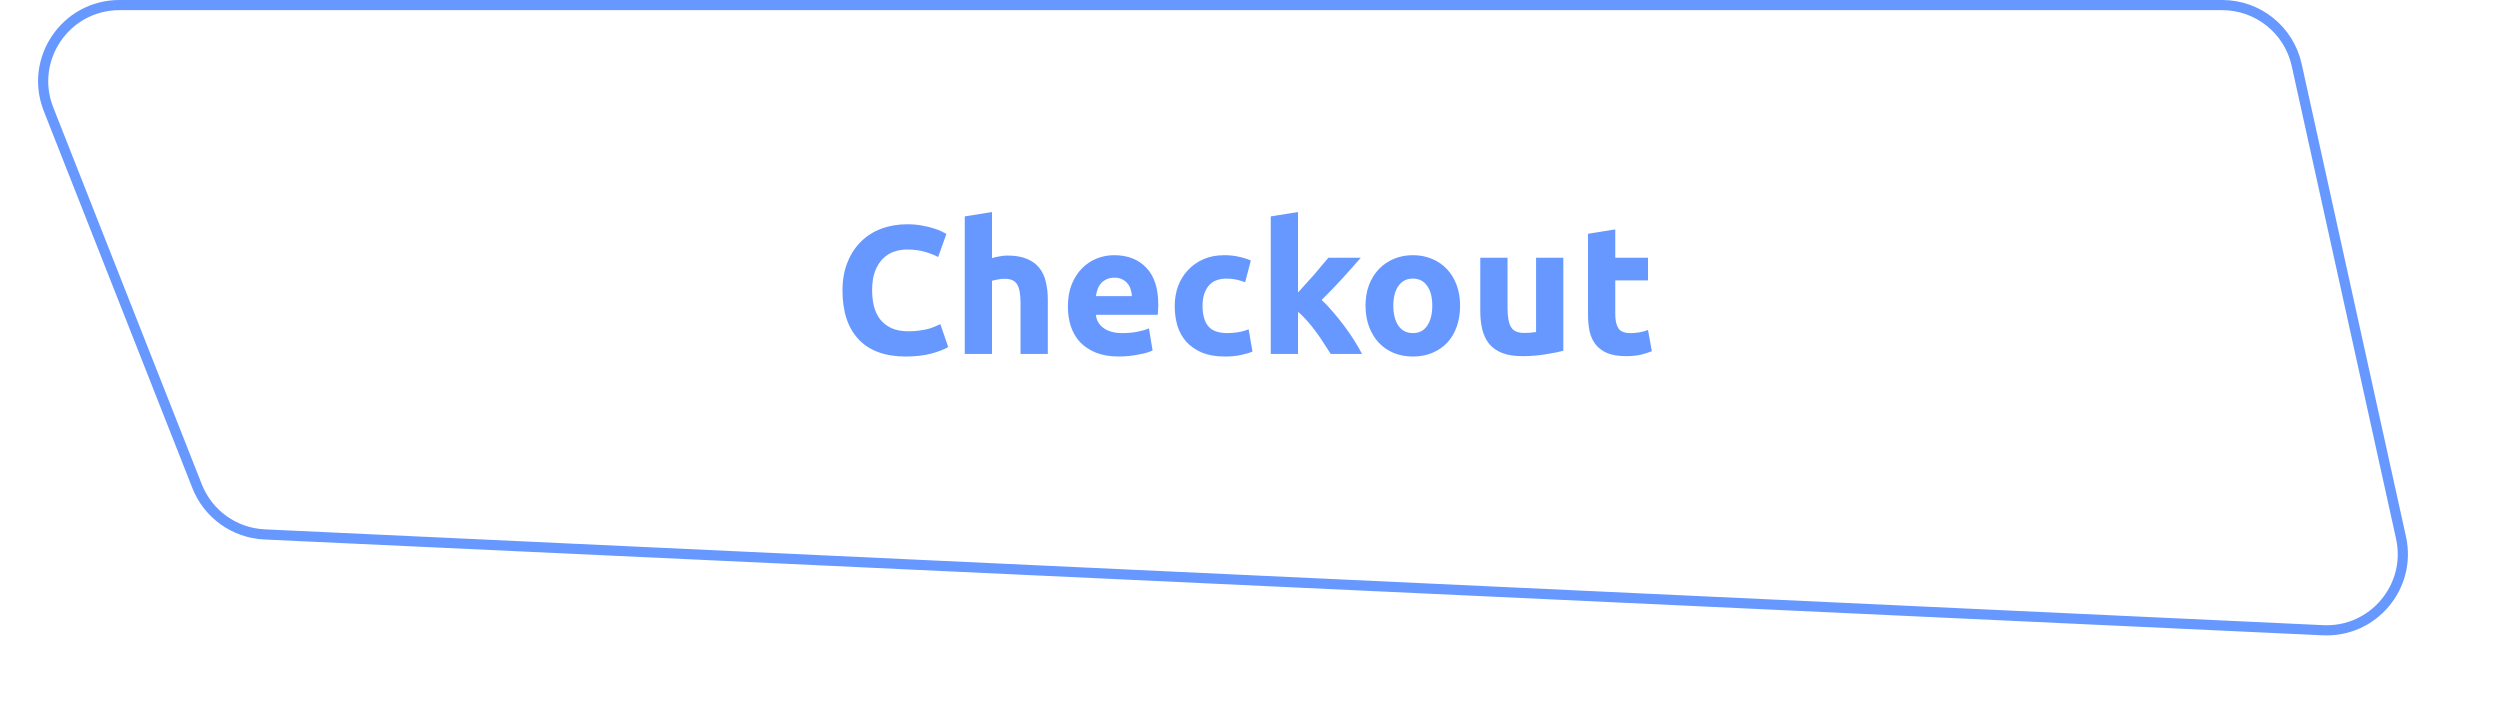 <svg width="246" height="69" viewBox="0 0 246 69" fill="none" xmlns="http://www.w3.org/2000/svg">
<path d="M4.775 10.75C2.835 5.829 6.462 0.5 11.752 0.5L218.668 0.5C222.188 0.5 225.234 2.947 225.992 6.384L236.26 52.907C237.324 57.728 233.52 62.244 228.588 62.015L26.024 52.586C23.073 52.449 20.478 50.593 19.395 47.845L4.775 10.75Z" stroke="#6698FF"/>
<path d="M89.128 35.082C87.1 35.082 85.552 34.518 84.484 33.39C83.428 32.262 82.9 30.66 82.9 28.584C82.9 27.552 83.062 26.634 83.386 25.83C83.71 25.014 84.154 24.33 84.718 23.778C85.282 23.214 85.954 22.788 86.734 22.5C87.514 22.212 88.36 22.068 89.272 22.068C89.8 22.068 90.28 22.11 90.712 22.194C91.144 22.266 91.522 22.356 91.846 22.464C92.17 22.56 92.44 22.662 92.656 22.77C92.872 22.878 93.028 22.962 93.124 23.022L92.314 25.29C91.93 25.086 91.48 24.912 90.964 24.768C90.46 24.624 89.884 24.552 89.236 24.552C88.804 24.552 88.378 24.624 87.958 24.768C87.55 24.912 87.184 25.146 86.86 25.47C86.548 25.782 86.296 26.19 86.104 26.694C85.912 27.198 85.816 27.81 85.816 28.53C85.816 29.106 85.876 29.646 85.996 30.15C86.128 30.642 86.332 31.068 86.608 31.428C86.896 31.788 87.268 32.076 87.724 32.292C88.18 32.496 88.732 32.598 89.38 32.598C89.788 32.598 90.154 32.574 90.478 32.526C90.802 32.478 91.09 32.424 91.342 32.364C91.594 32.292 91.816 32.214 92.008 32.13C92.2 32.046 92.374 31.968 92.53 31.896L93.304 34.146C92.908 34.386 92.35 34.602 91.63 34.794C90.91 34.986 90.076 35.082 89.128 35.082ZM94.932 34.83V21.294L97.614 20.862V25.398C97.794 25.338 98.022 25.284 98.298 25.236C98.586 25.176 98.862 25.146 99.126 25.146C99.894 25.146 100.53 25.254 101.034 25.47C101.55 25.674 101.958 25.968 102.258 26.352C102.57 26.736 102.786 27.192 102.906 27.72C103.038 28.248 103.104 28.836 103.104 29.484V34.83H100.422V29.808C100.422 28.944 100.308 28.332 100.08 27.972C99.864 27.612 99.456 27.432 98.856 27.432C98.616 27.432 98.388 27.456 98.172 27.504C97.968 27.54 97.782 27.582 97.614 27.63V34.83H94.932ZM105.081 30.168C105.081 29.328 105.207 28.596 105.459 27.972C105.723 27.336 106.065 26.808 106.485 26.388C106.905 25.968 107.385 25.65 107.925 25.434C108.477 25.218 109.041 25.11 109.617 25.11C110.961 25.11 112.023 25.524 112.803 26.352C113.583 27.168 113.973 28.374 113.973 29.97C113.973 30.126 113.967 30.3 113.955 30.492C113.943 30.672 113.931 30.834 113.919 30.978H107.835C107.895 31.53 108.153 31.968 108.609 32.292C109.065 32.616 109.677 32.778 110.445 32.778C110.937 32.778 111.417 32.736 111.885 32.652C112.365 32.556 112.755 32.442 113.055 32.31L113.415 34.488C113.271 34.56 113.079 34.632 112.839 34.704C112.599 34.776 112.329 34.836 112.029 34.884C111.741 34.944 111.429 34.992 111.093 35.028C110.757 35.064 110.421 35.082 110.085 35.082C109.233 35.082 108.489 34.956 107.853 34.704C107.229 34.452 106.707 34.11 106.287 33.678C105.879 33.234 105.573 32.712 105.369 32.112C105.177 31.512 105.081 30.864 105.081 30.168ZM111.381 29.142C111.369 28.914 111.327 28.692 111.255 28.476C111.195 28.26 111.093 28.068 110.949 27.9C110.817 27.732 110.643 27.594 110.427 27.486C110.223 27.378 109.965 27.324 109.653 27.324C109.353 27.324 109.095 27.378 108.879 27.486C108.663 27.582 108.483 27.714 108.339 27.882C108.195 28.05 108.081 28.248 107.997 28.476C107.925 28.692 107.871 28.914 107.835 29.142H111.381ZM115.593 30.096C115.593 29.412 115.701 28.77 115.917 28.17C116.145 27.558 116.469 27.03 116.889 26.586C117.309 26.13 117.819 25.77 118.419 25.506C119.019 25.242 119.703 25.11 120.471 25.11C120.975 25.11 121.437 25.158 121.857 25.254C122.277 25.338 122.685 25.464 123.081 25.632L122.523 27.774C122.271 27.678 121.995 27.594 121.695 27.522C121.395 27.45 121.059 27.414 120.687 27.414C119.895 27.414 119.301 27.66 118.905 28.152C118.521 28.644 118.329 29.292 118.329 30.096C118.329 30.948 118.509 31.608 118.869 32.076C119.241 32.544 119.883 32.778 120.795 32.778C121.119 32.778 121.467 32.748 121.839 32.688C122.211 32.628 122.553 32.532 122.865 32.4L123.243 34.596C122.931 34.728 122.541 34.842 122.073 34.938C121.605 35.034 121.089 35.082 120.525 35.082C119.661 35.082 118.917 34.956 118.293 34.704C117.669 34.44 117.153 34.086 116.745 33.642C116.349 33.198 116.055 32.676 115.863 32.076C115.683 31.464 115.593 30.804 115.593 30.096ZM127.725 28.782C127.989 28.494 128.259 28.194 128.535 27.882C128.823 27.57 129.099 27.264 129.363 26.964C129.627 26.652 129.873 26.358 130.101 26.082C130.341 25.806 130.545 25.566 130.713 25.362H133.899C133.263 26.094 132.639 26.796 132.027 27.468C131.427 28.128 130.767 28.812 130.047 29.52C130.407 29.844 130.779 30.234 131.163 30.69C131.547 31.134 131.919 31.596 132.279 32.076C132.639 32.556 132.969 33.036 133.269 33.516C133.569 33.996 133.821 34.434 134.025 34.83H130.947C130.755 34.518 130.533 34.176 130.281 33.804C130.041 33.42 129.783 33.042 129.507 32.67C129.231 32.286 128.937 31.92 128.625 31.572C128.325 31.224 128.025 30.93 127.725 30.69V34.83H125.043V21.294L127.725 20.862V28.782ZM143.673 30.078C143.673 30.822 143.565 31.506 143.349 32.13C143.133 32.742 142.821 33.27 142.413 33.714C142.005 34.146 141.513 34.482 140.937 34.722C140.373 34.962 139.737 35.082 139.029 35.082C138.333 35.082 137.697 34.962 137.121 34.722C136.557 34.482 136.071 34.146 135.663 33.714C135.255 33.27 134.937 32.742 134.709 32.13C134.481 31.506 134.367 30.822 134.367 30.078C134.367 29.334 134.481 28.656 134.709 28.044C134.949 27.432 135.273 26.91 135.681 26.478C136.101 26.046 136.593 25.71 137.157 25.47C137.733 25.23 138.357 25.11 139.029 25.11C139.713 25.11 140.337 25.23 140.901 25.47C141.477 25.71 141.969 26.046 142.377 26.478C142.785 26.91 143.103 27.432 143.331 28.044C143.559 28.656 143.673 29.334 143.673 30.078ZM140.937 30.078C140.937 29.25 140.769 28.602 140.433 28.134C140.109 27.654 139.641 27.414 139.029 27.414C138.417 27.414 137.943 27.654 137.607 28.134C137.271 28.602 137.103 29.25 137.103 30.078C137.103 30.906 137.271 31.566 137.607 32.058C137.943 32.538 138.417 32.778 139.029 32.778C139.641 32.778 140.109 32.538 140.433 32.058C140.769 31.566 140.937 30.906 140.937 30.078ZM153.832 34.506C153.376 34.638 152.788 34.758 152.068 34.866C151.348 34.986 150.592 35.046 149.8 35.046C148.996 35.046 148.324 34.938 147.784 34.722C147.256 34.506 146.836 34.206 146.524 33.822C146.212 33.426 145.99 32.958 145.858 32.418C145.726 31.878 145.66 31.284 145.66 30.636V25.362H148.342V30.312C148.342 31.176 148.456 31.8 148.684 32.184C148.912 32.568 149.338 32.76 149.962 32.76C150.154 32.76 150.358 32.754 150.574 32.742C150.79 32.718 150.982 32.694 151.15 32.67V25.362H153.832V34.506ZM156.26 23.004L158.942 22.572V25.362H162.164V27.594H158.942V30.924C158.942 31.488 159.038 31.938 159.23 32.274C159.434 32.61 159.836 32.778 160.436 32.778C160.724 32.778 161.018 32.754 161.318 32.706C161.63 32.646 161.912 32.568 162.164 32.472L162.542 34.56C162.218 34.692 161.858 34.806 161.462 34.902C161.066 34.998 160.58 35.046 160.004 35.046C159.272 35.046 158.666 34.95 158.186 34.758C157.706 34.554 157.322 34.278 157.034 33.93C156.746 33.57 156.542 33.138 156.422 32.634C156.314 32.13 156.26 31.572 156.26 30.96V23.004Z" fill="#6698FF"/>
</svg>
